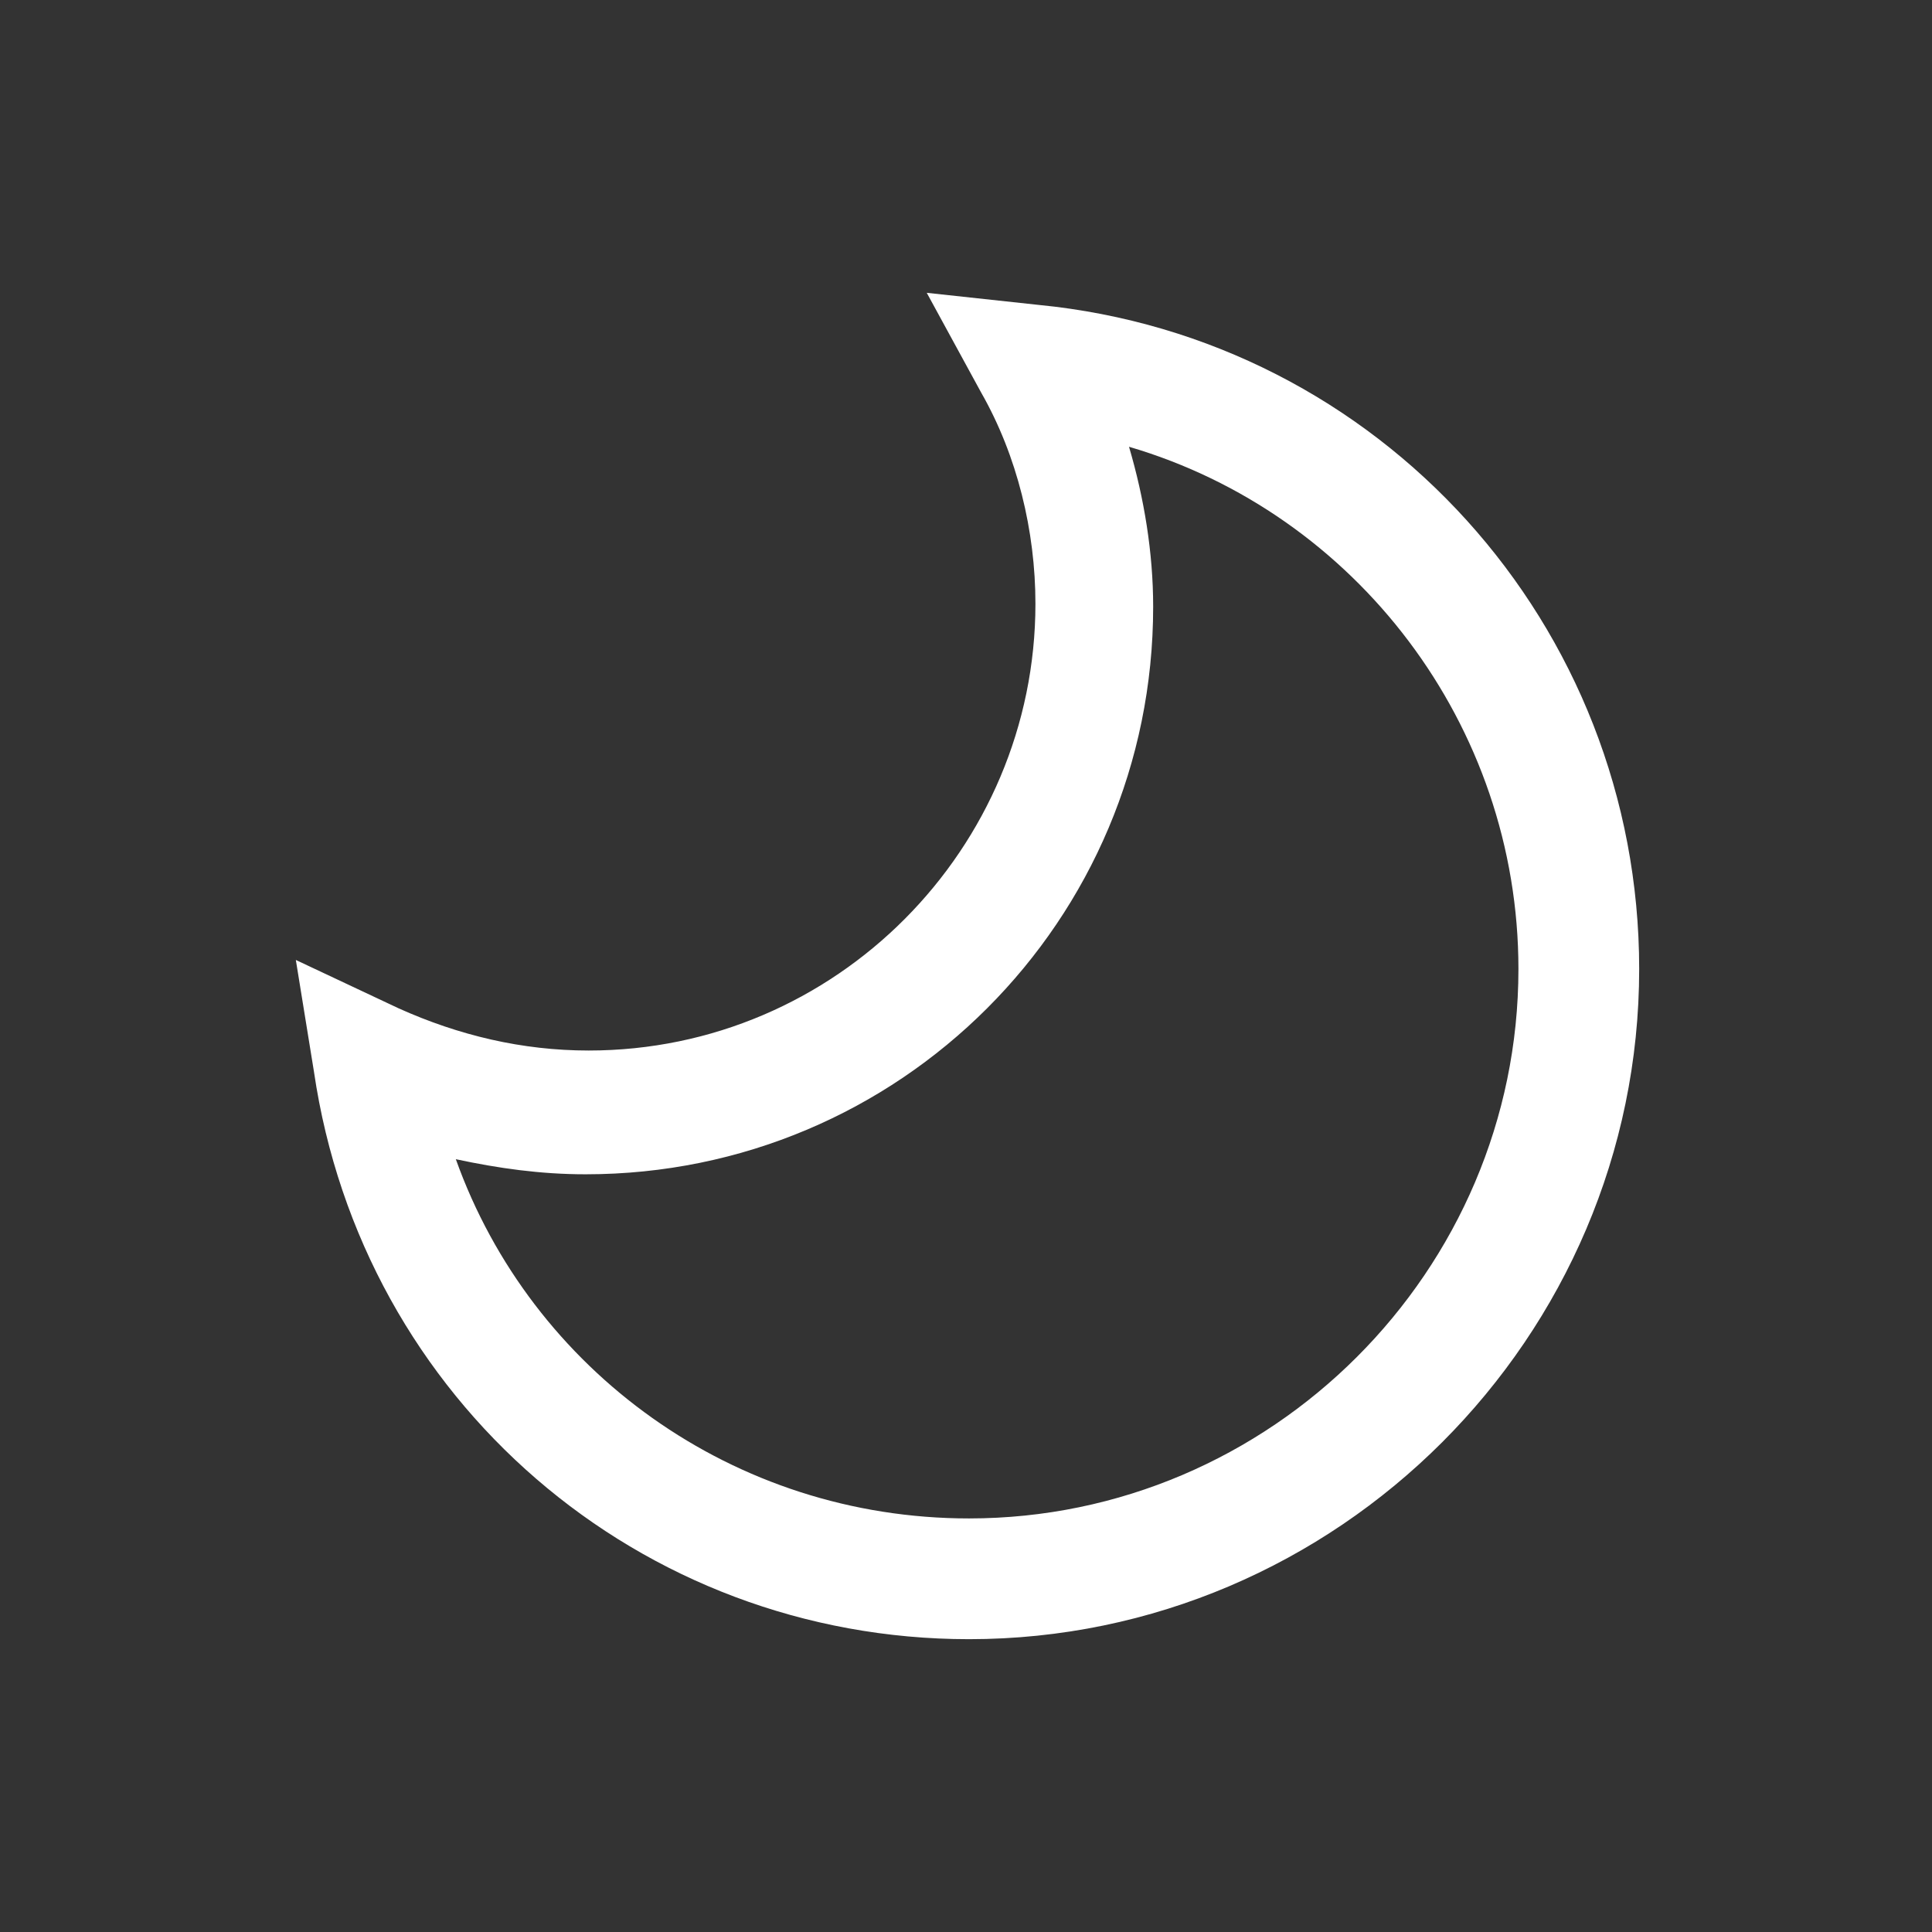 <!-- Generator: Adobe Illustrator 19.1.0, SVG Export PlugIn . SVG Version: 6.00 Build 0)  --><svg version="1.1" id="Layer_2" xmlns="http://www.w3.org/2000/svg" xmlns:xlink="http://www.w3.org/1999/xlink" x="0px" y="0px" viewBox="0 0 64 64" style="enable-background:new 0 0 64 64;" xml:space="preserve">
<rect x="0" y="0" width="64" height="64" fill="#333333" stroke="none"/>
<style type="text/css">
	.st0{fill:#fff;}
</style>
<g>
	<path class="st0" d="M54.3,32.1c0-11.4-8.6-20.9-19.9-22l-3.7-0.4l1.8,3.3c1.2,2.1,1.8,4.6,1.8,7c0,8.1-6.6,14.8-14.8,14.8
		c-2.2,0-4.3-0.5-6.3-1.4l-3.4-1.6l0.6,3.7C12,46.4,21.2,54.3,32.1,54.3C44.3,54.3,54.3,44.3,54.3,32.1z M32.1,50.3
		c-7.8,0-14.5-4.9-17-11.9c1.4,0.3,2.8,0.5,4.3,0.5c10.4,0,18.8-8.4,18.8-18.8c0-1.8-0.3-3.6-0.8-5.3C44.9,17,50.3,24,50.3,32.1
		C50.3,42.1,42.1,50.3,32.1,50.3z" style="fill: #fff;"></path>
</g>
</svg>